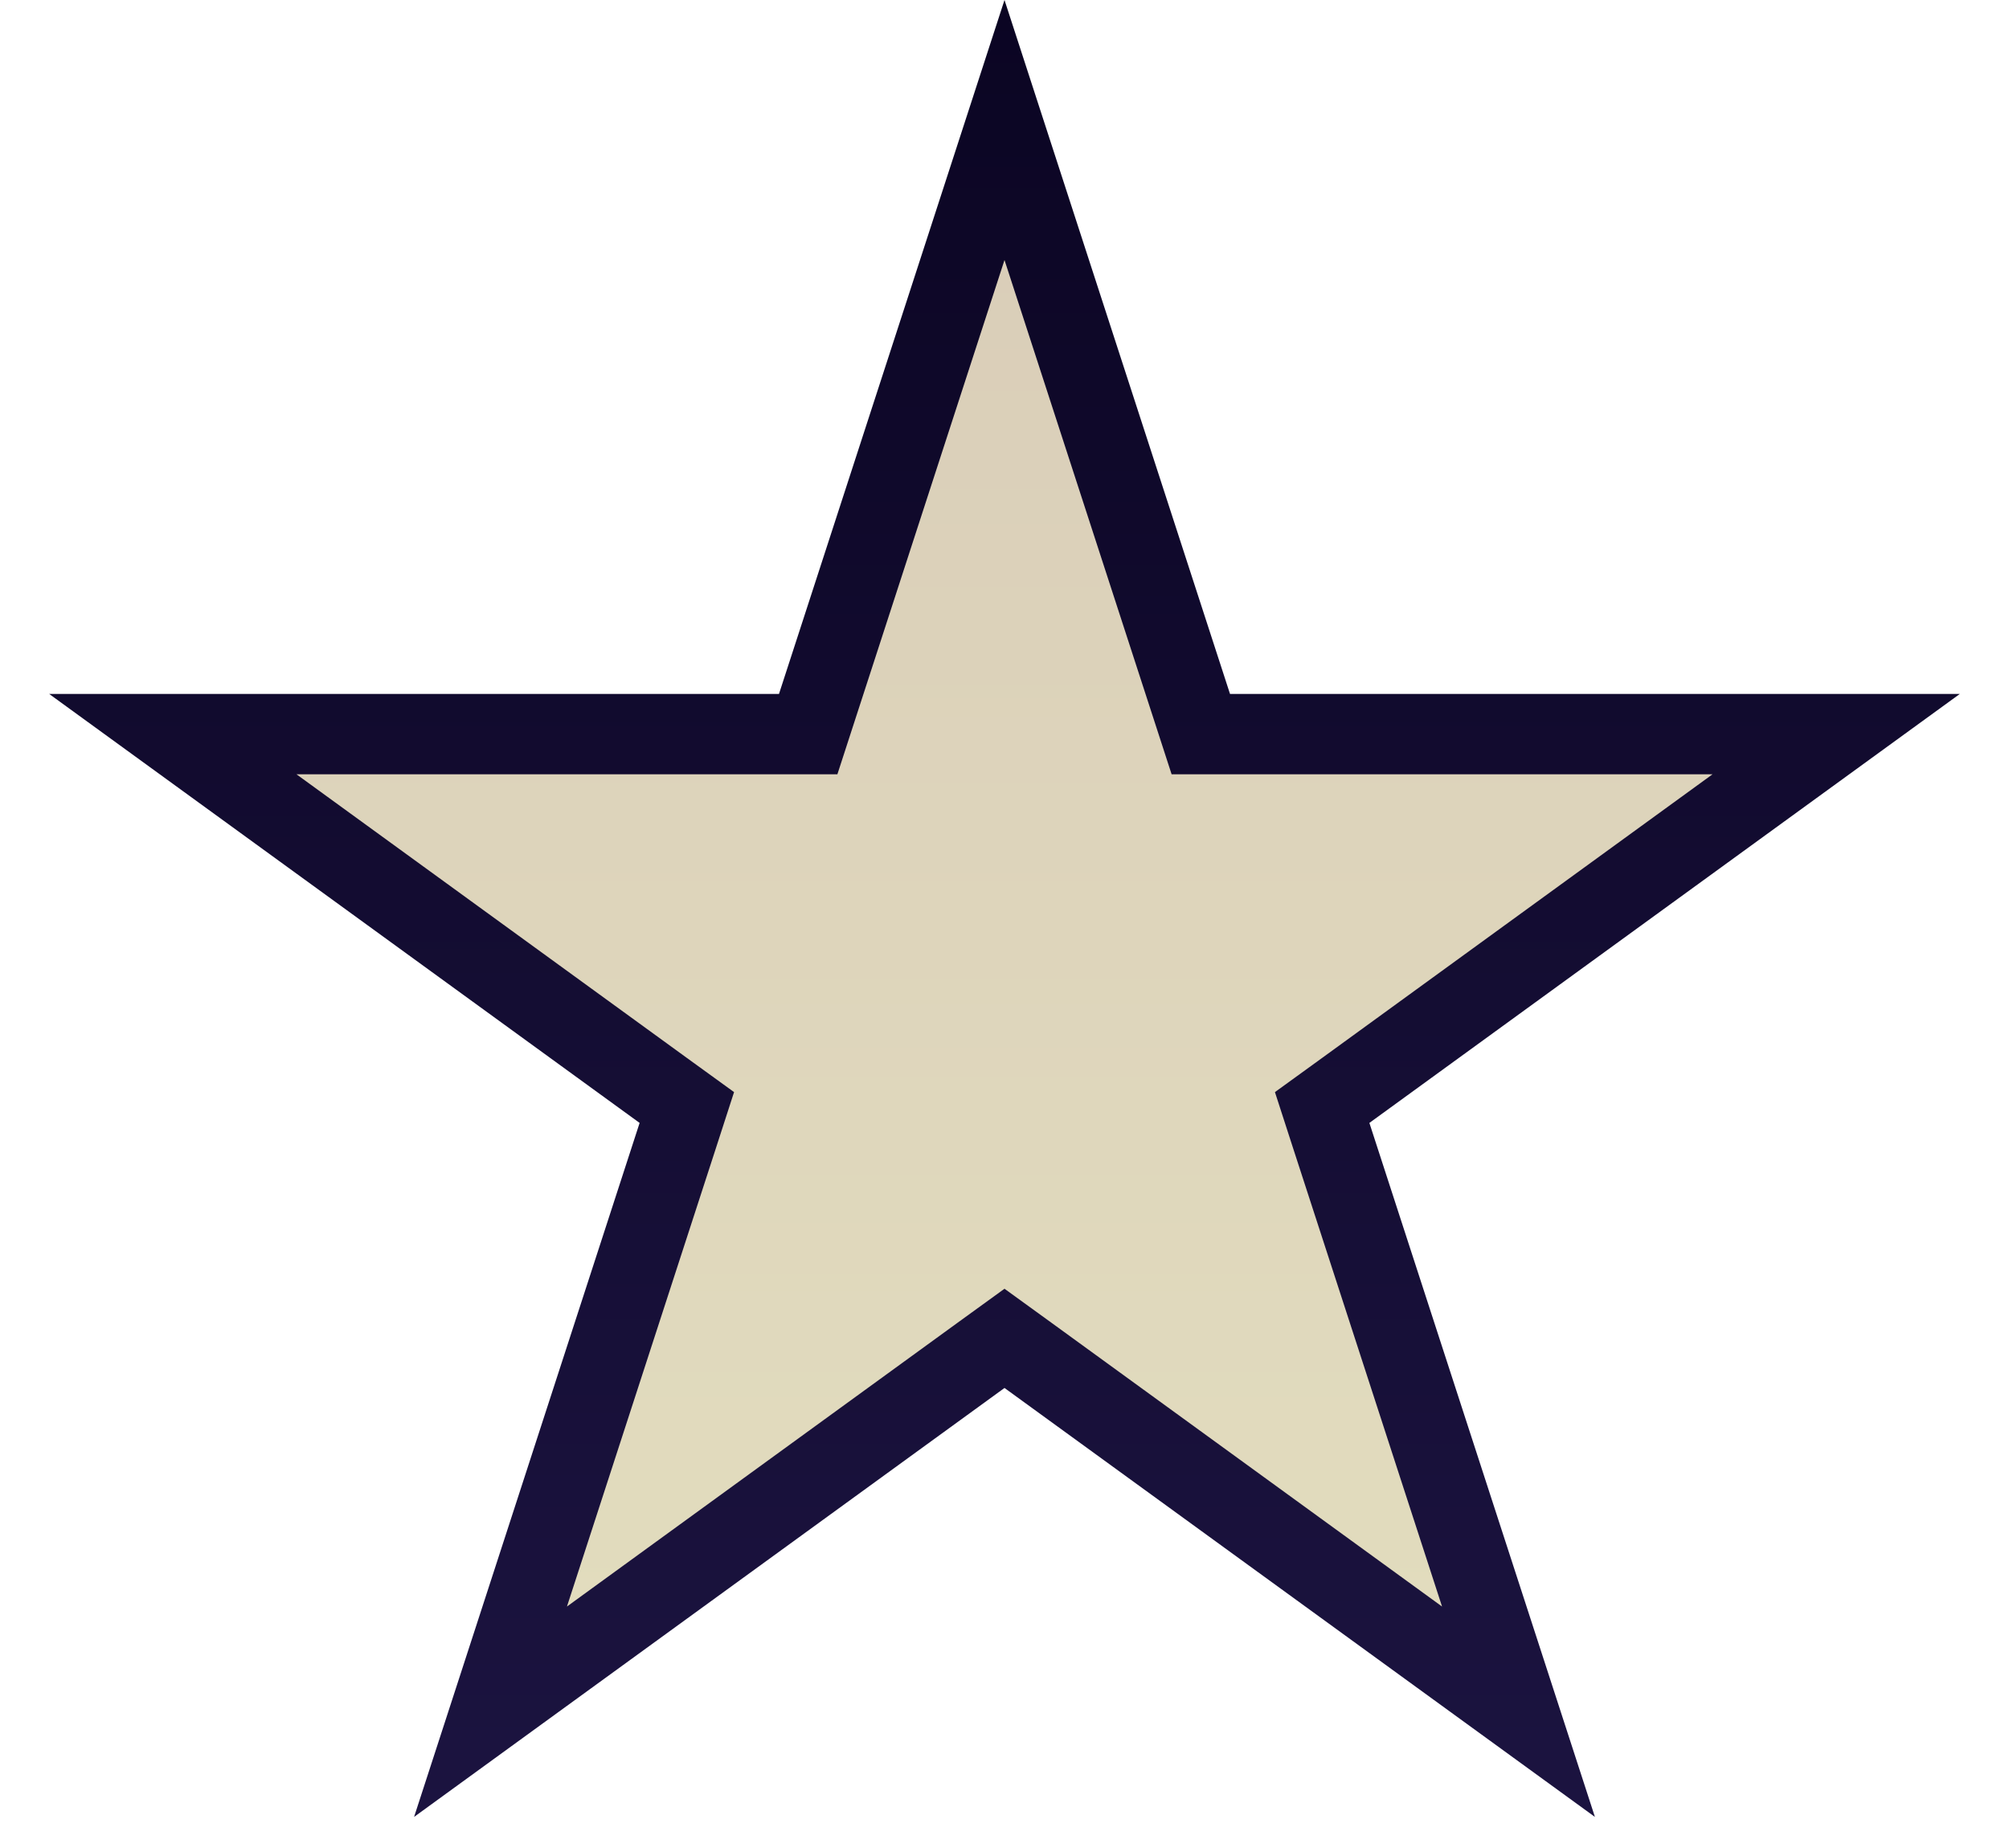 <svg width="25" height="23" viewBox="0 0 25 23" fill="none" xmlns="http://www.w3.org/2000/svg">
<path d="M12.5 1.618L14.831 8.792L14.943 9.137H15.306H22.849L16.747 13.571L16.453 13.784L16.565 14.13L18.896 21.304L12.794 16.87L12.5 16.657L12.206 16.87L6.104 21.304L8.435 14.13L8.547 13.784L8.253 13.571L2.151 9.137H9.694H10.057L10.169 8.792L12.5 1.618Z" fill="url(#paint0_linear_119_609)" fill-opacity="0.5" stroke="url(#paint1_linear_119_609)"/>
<defs>
<linearGradient id="paint0_linear_119_609" x1="12.5" y1="0" x2="12.5" y2="25" gradientUnits="userSpaceOnUse">
<stop stop-color="#B39972"/>
<stop offset="1" stop-color="#CAC280"/>
</linearGradient>
<linearGradient id="paint1_linear_119_609" x1="12.5" y1="0" x2="12.5" y2="25" gradientUnits="userSpaceOnUse">
<stop stop-color="#0B0523"/>
<stop offset="1" stop-color="#1D1543"/>
</linearGradient>
</defs>
</svg>
